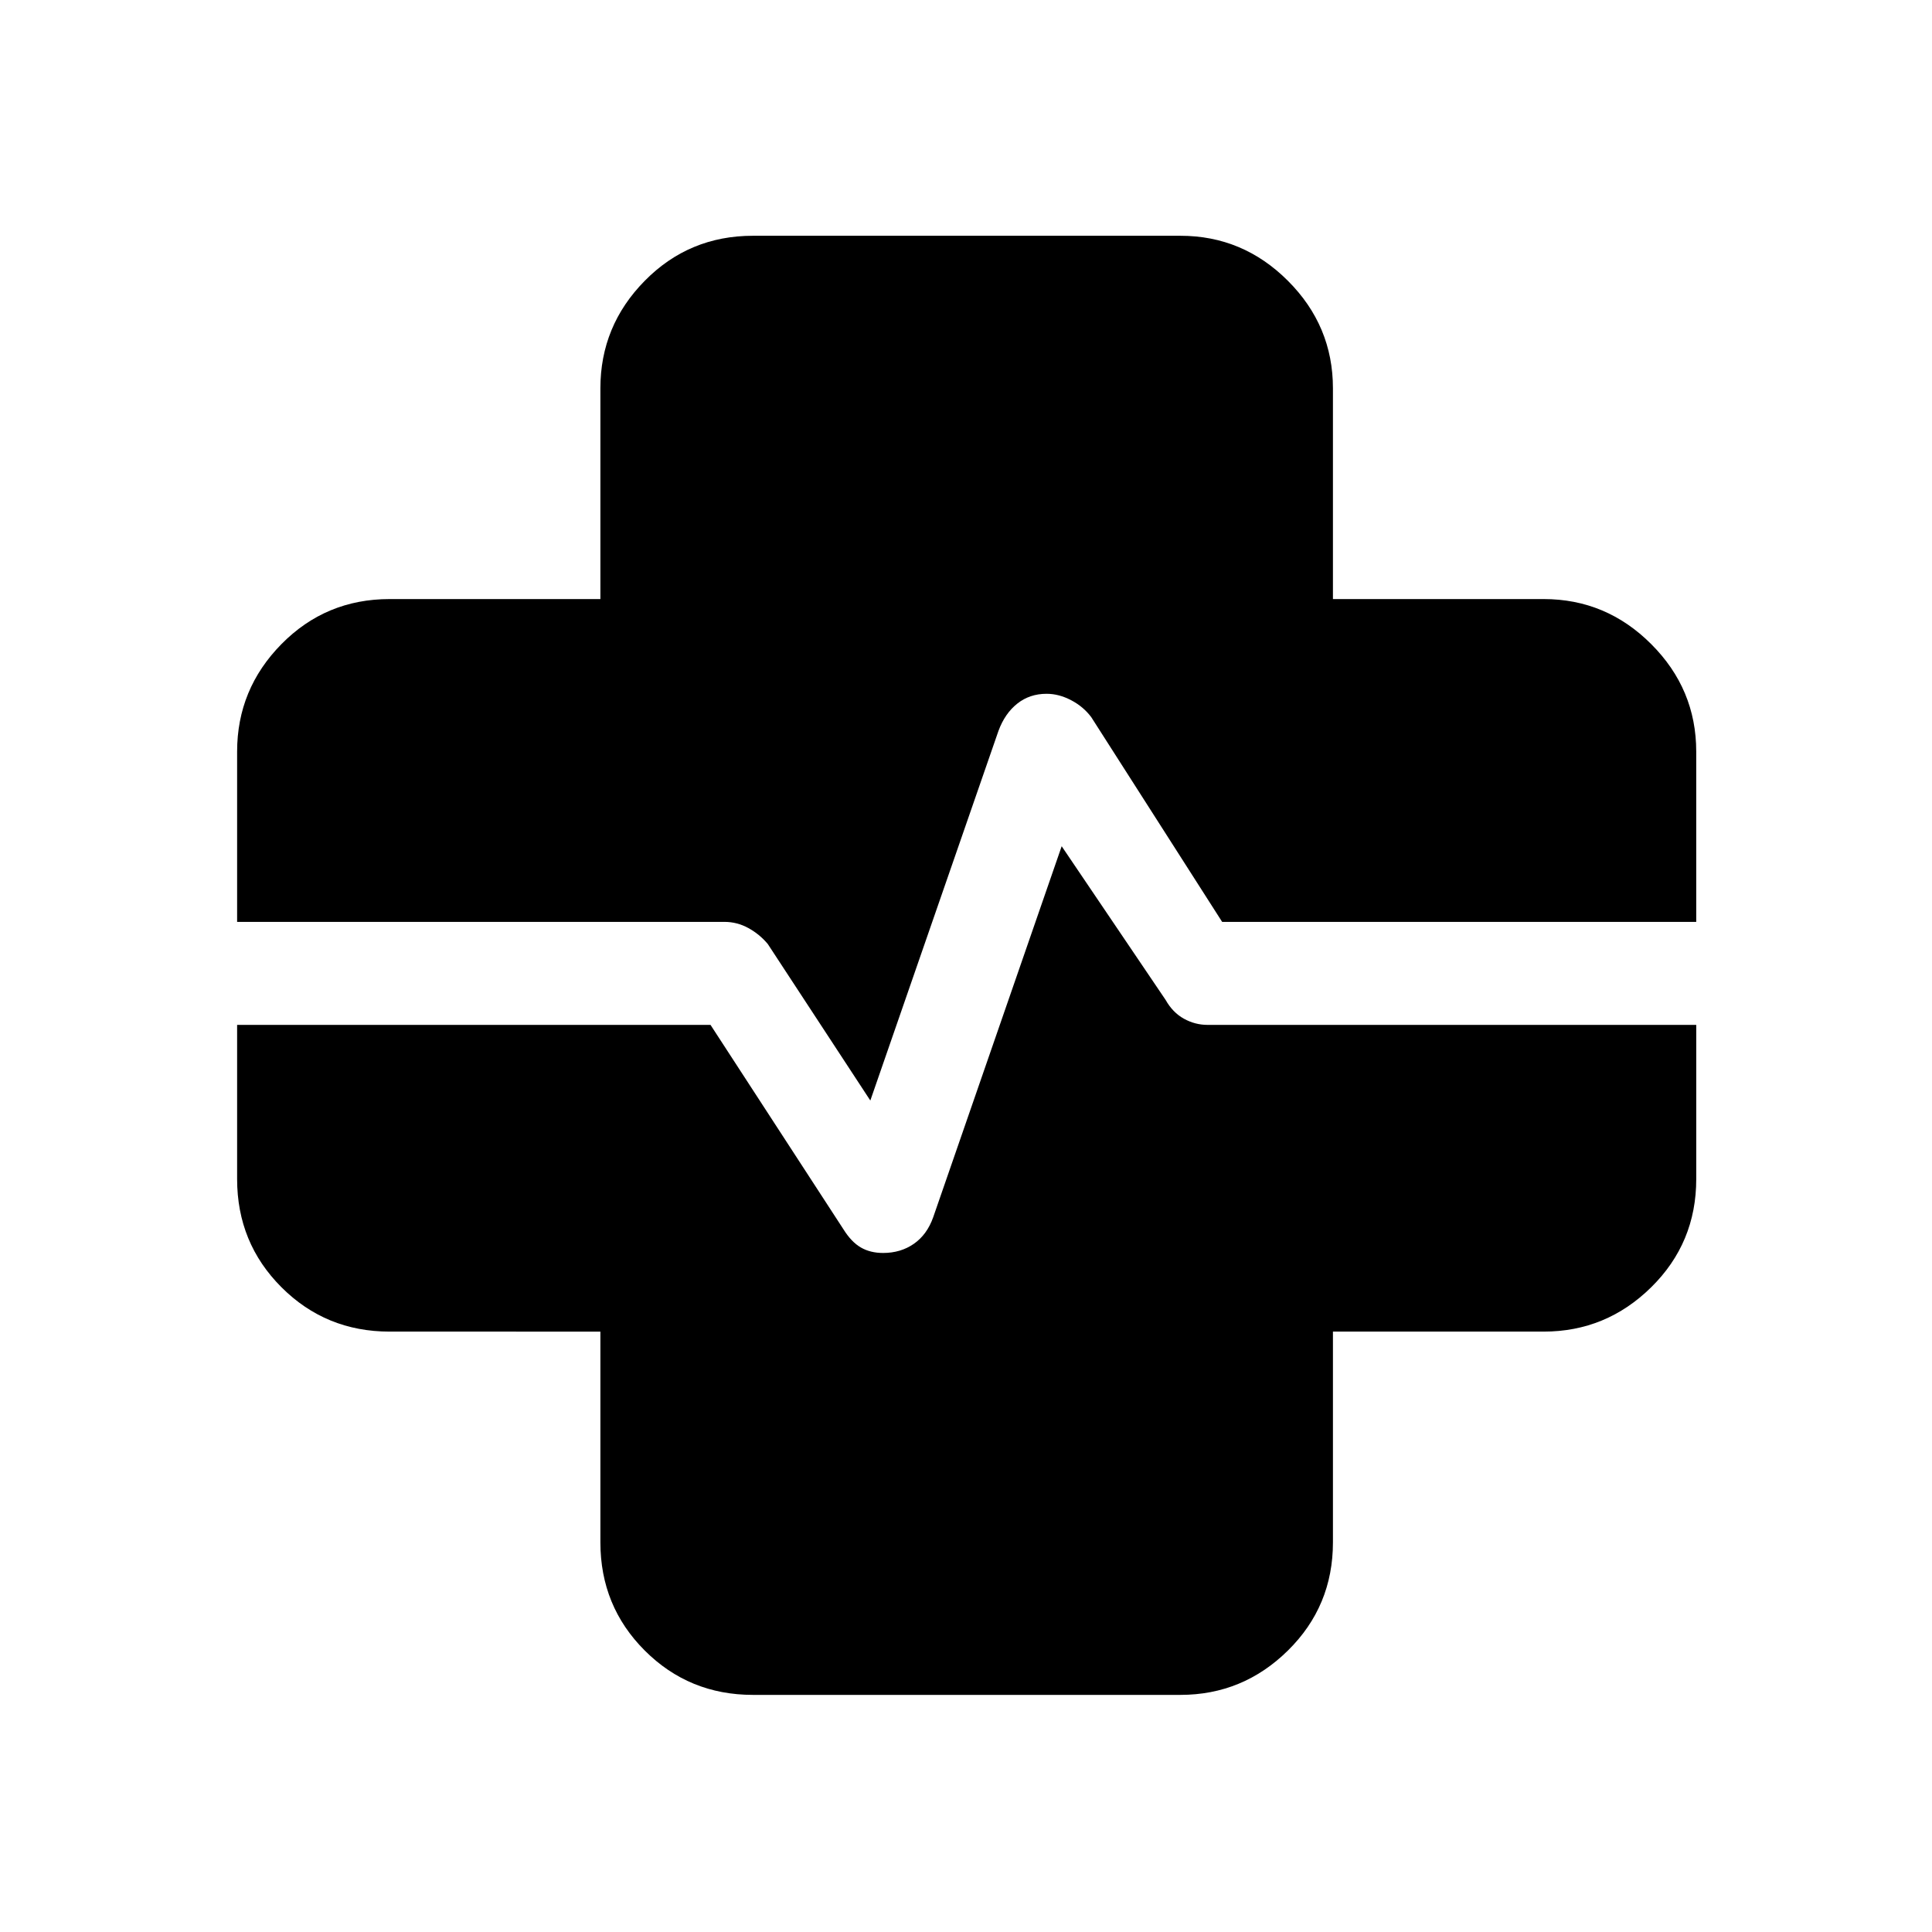 <svg xmlns="http://www.w3.org/2000/svg" height="40" viewBox="0 -960 960 960" width="40"><path d="M374.13-117.82q-31.72 0-53.76-22.04t-22.04-53.75v-104.72H193.61q-31.71 0-53.75-22.04t-22.04-53.76v-76.61h235.23l66.13 101.69q3.87 6.18 8.56 8.91 4.7 2.73 11.08 2.73 8.72 0 15.26-4.54 6.54-4.54 9.61-13.18l63.85-184.38 51.64 76.36q3.53 6.26 9.07 9.33 5.55 3.08 11.75 3.08h242.85v76.61q0 31.72-22.38 53.76-22.37 22.04-53.42 22.04H662.33v104.72q0 31.71-22.37 53.75t-53.42 22.04H374.13Zm58.33-295.33-50.97-77.8q-4.07-4.85-9.64-7.91-5.57-3.06-11.85-3.06H117.82v-84.62q0-31.05 22.04-53.42t53.75-22.37h104.72v-104.72q0-31.05 22.04-53.42 22.04-22.38 53.76-22.38h212.41q31.05 0 53.42 22.38 22.37 22.37 22.37 53.42v104.72h104.72q31.05 0 53.42 22.37 22.38 22.37 22.38 53.42v84.62H607.28l-65.02-101.7q-3.91-5.25-10-8.44-6.08-3.2-12.22-3.2-8.4 0-14.55 4.88-6.15 4.87-9.34 13.51l-63.69 183.72Z"/></svg>
